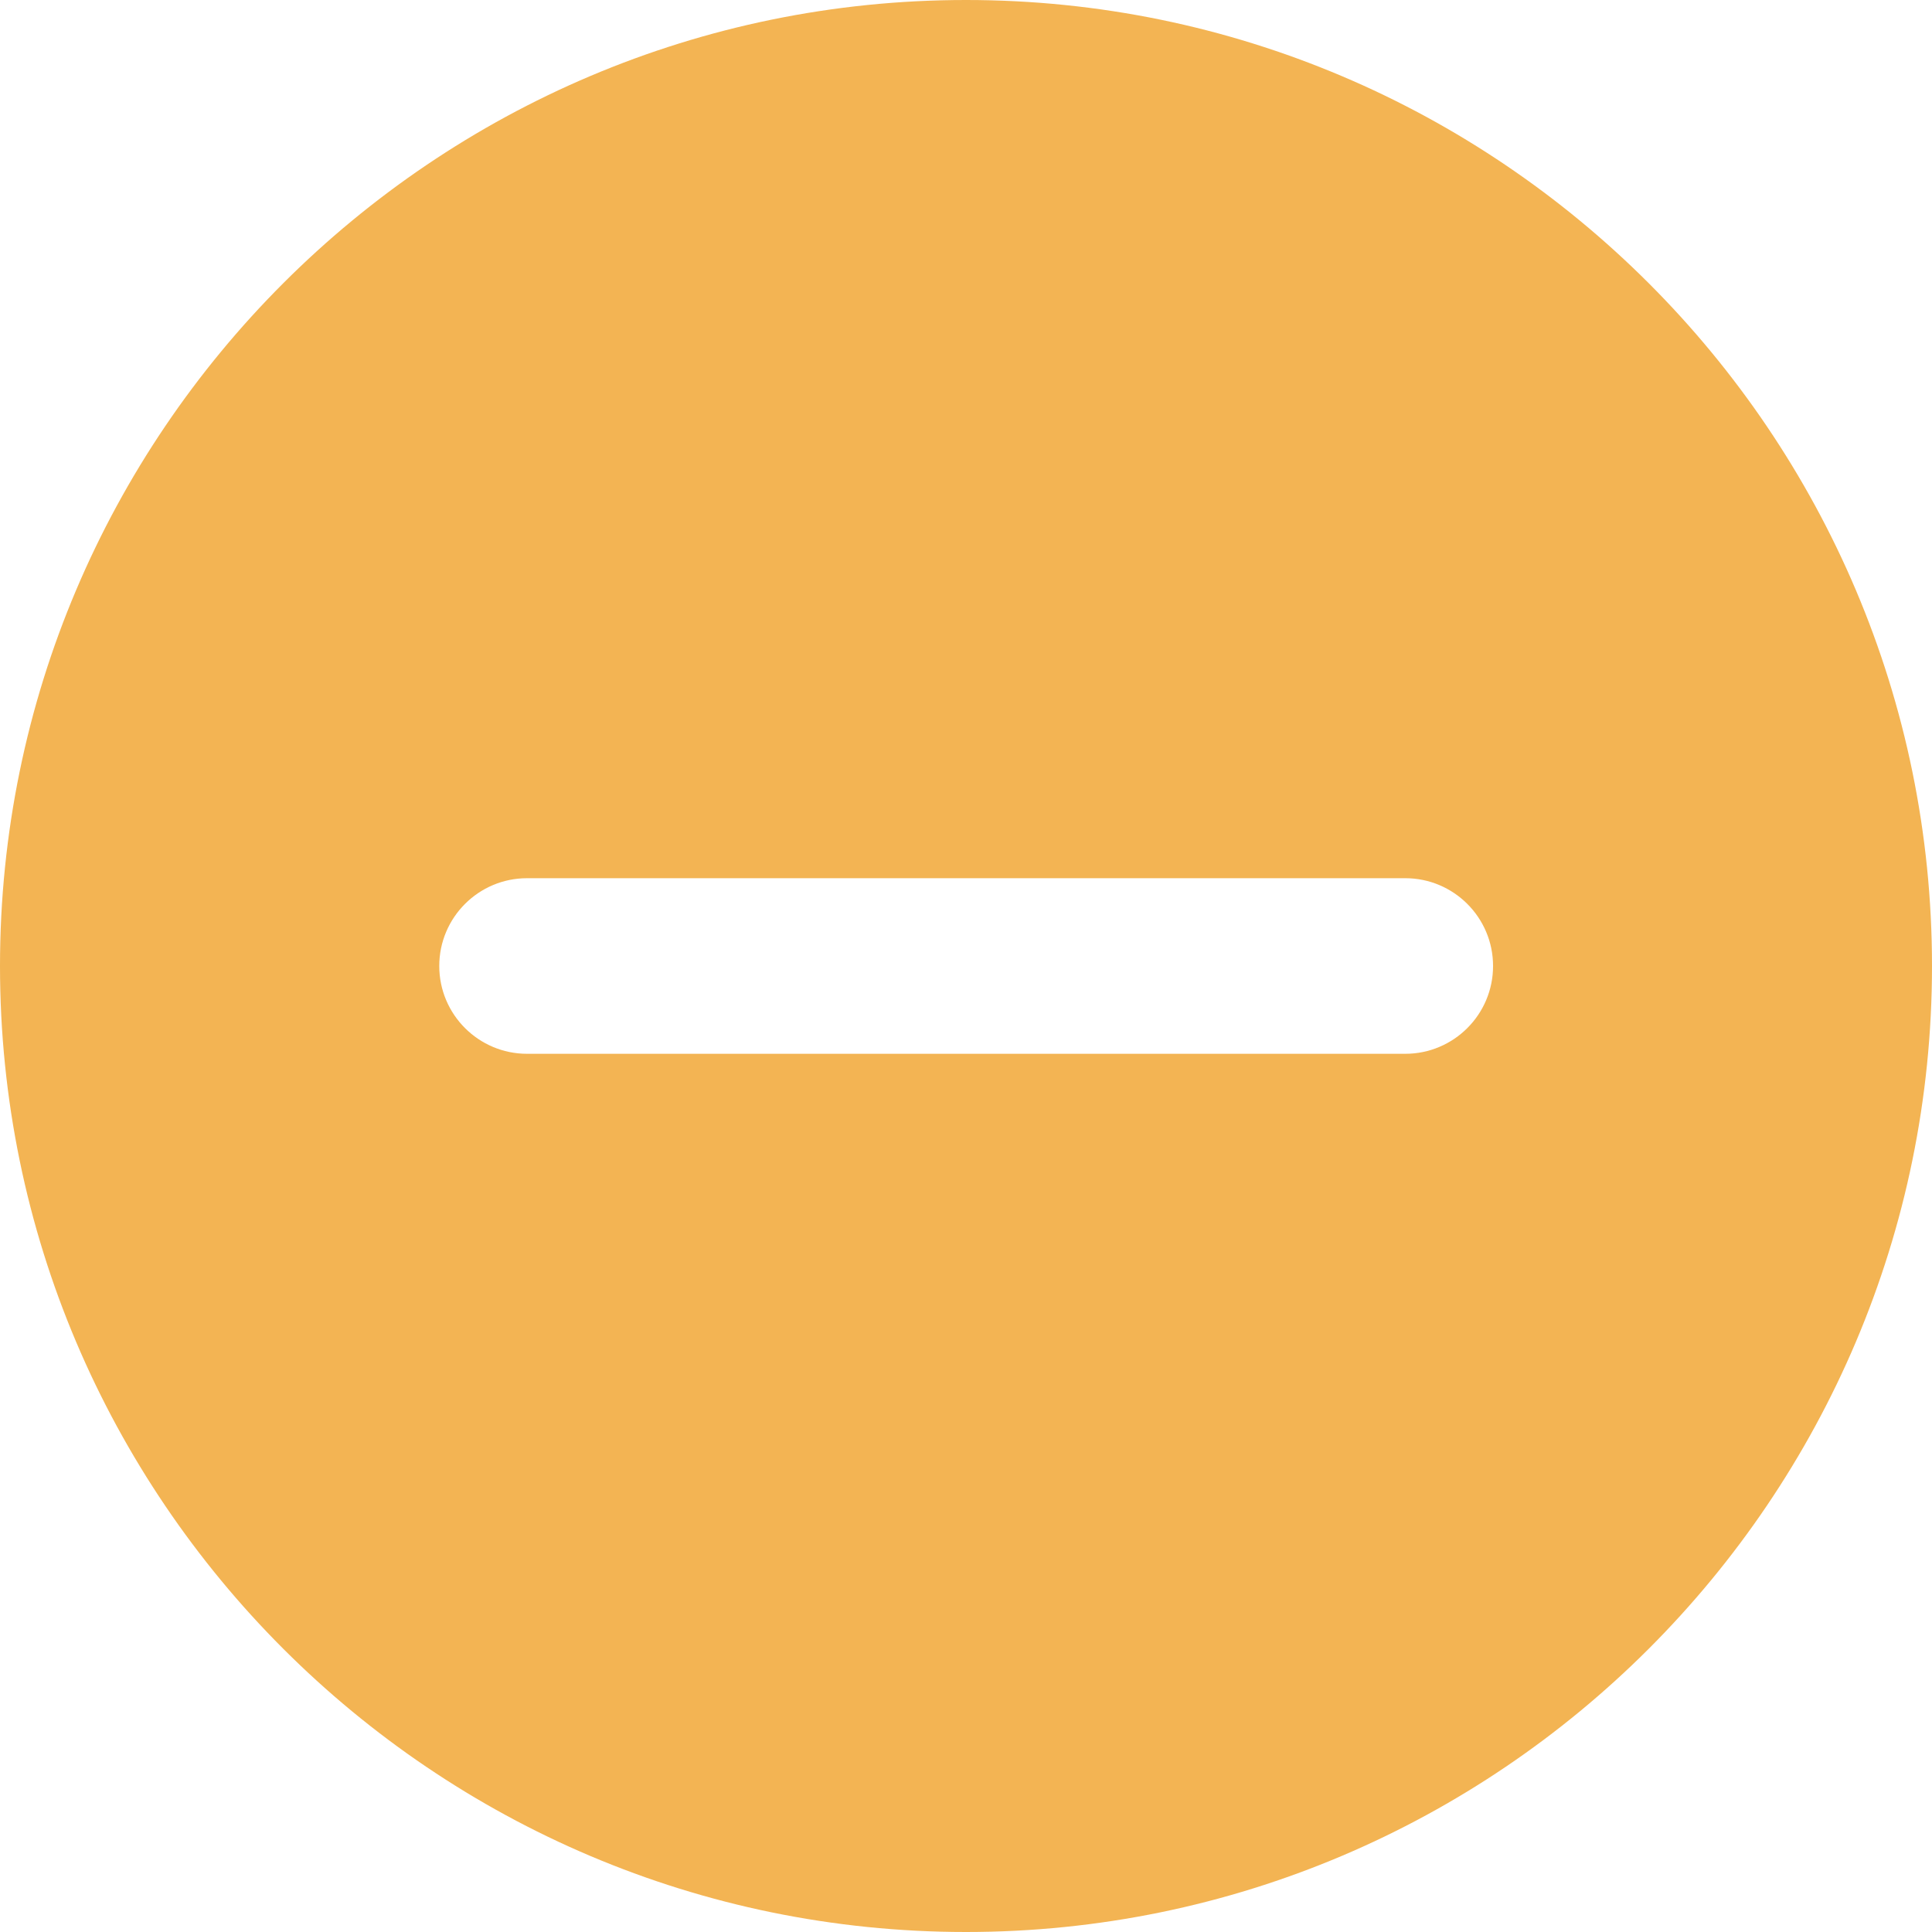 <?xml version="1.0" encoding="UTF-8" standalone="no"?>
<svg width="36px" height="36px" viewBox="0 0 36 36" version="1.1" xmlns="http://www.w3.org/2000/svg" xmlns:xlink="http://www.w3.org/1999/xlink" xmlns:sketch="http://www.bohemiancoding.com/sketch/ns">
    <!-- Generator: Sketch 3.3.2 (12043) - http://www.bohemiancoding.com/sketch -->
    <title>Btn_Decrease@1x</title>
    <desc>Created with Sketch.</desc>
    <defs></defs>
    <g id="Page-1" stroke="none" stroke-width="1" fill="none" fill-rule="evenodd" sketch:type="MSPage">
        <g id="Bag-items-Copy-2" sketch:type="MSArtboardGroup" transform="translate(-458, -486)" fill="#F3B453">
            <path d="M476,486 C466.074,486 458,494.074 458,504 C458,513.926 466.074,522 476,522 C485.926,522 494,513.926 494,504 C494,494.074 485.926,486 476,486 Z M477.636,505.636 L474.364,505.636 L472.727,505.636 L467.821,505.636 C466.918,505.636 466.185,504.903 466.185,504 C466.185,503.097 466.918,502.364 467.821,502.364 L471.415,502.364 L474.364,502.364 L477.636,502.364 L484.185,502.364 C485.088,502.364 485.821,503.097 485.821,504 C485.821,504.903 485.088,505.636 484.185,505.636 L477.636,505.636 Z" id="Btn_Decrease" sketch:type="MSShapeGroup"></path>
        </g>
    </g>
</svg>
